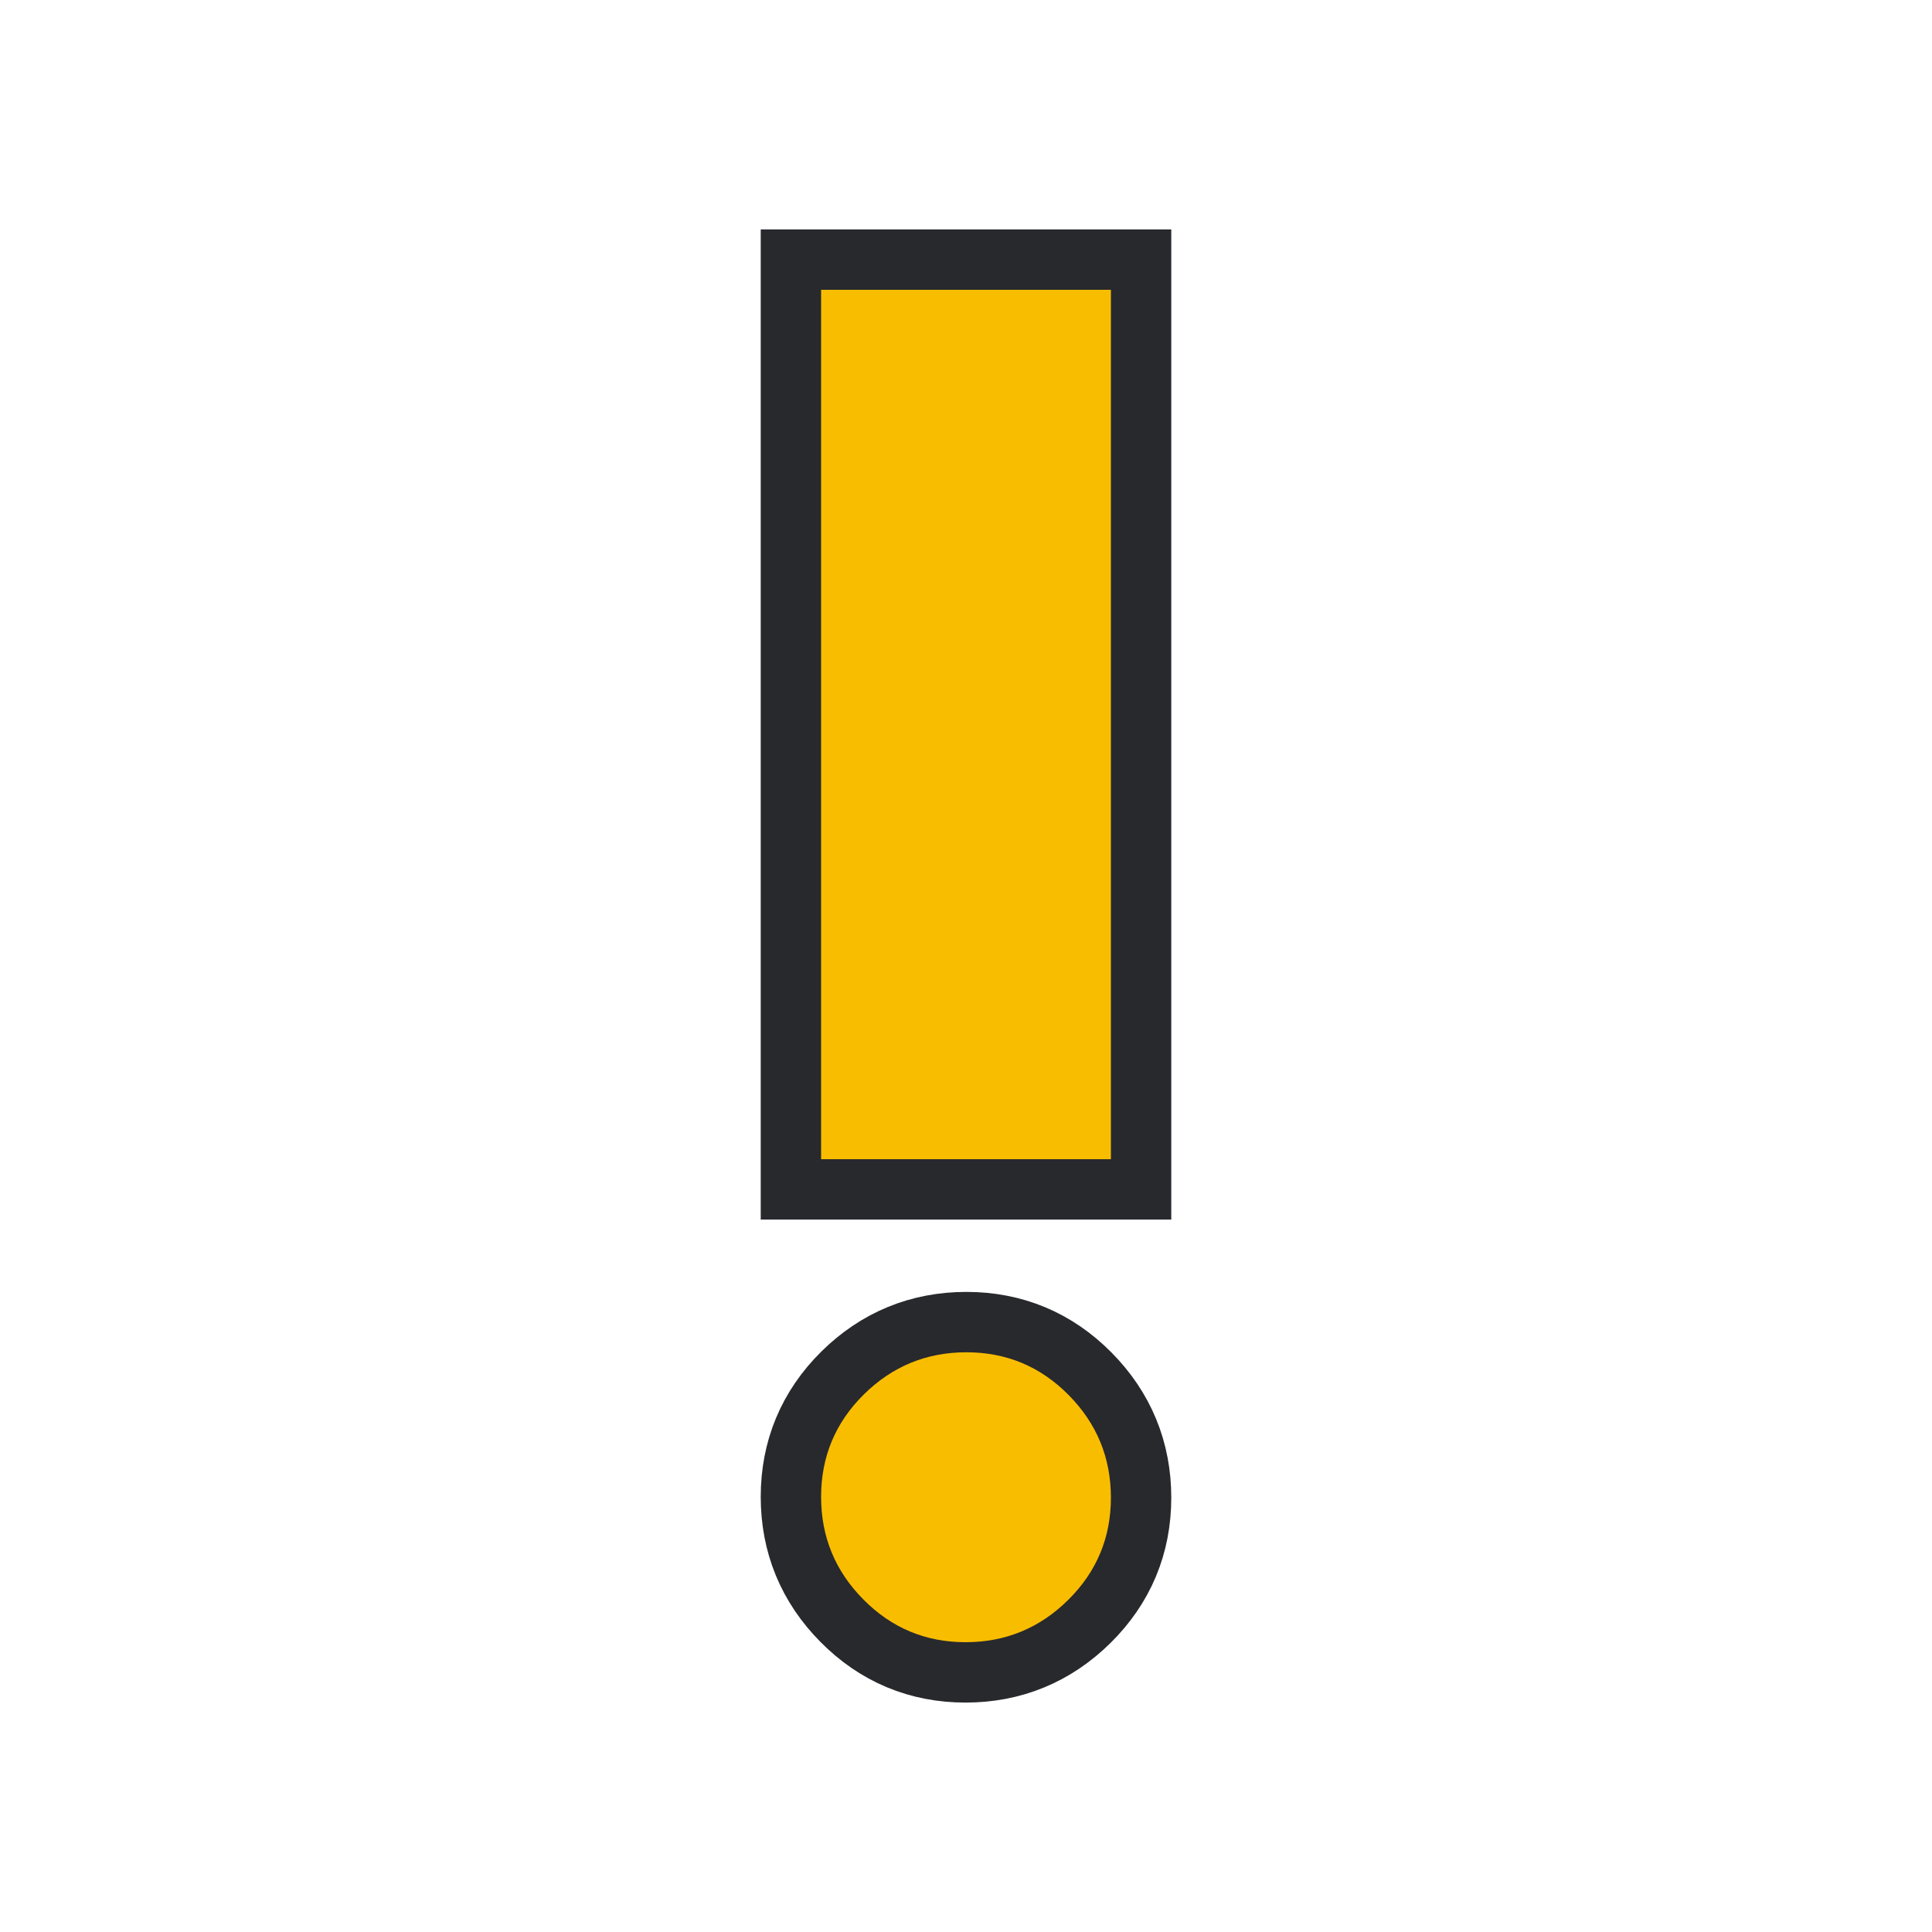 <svg height="16" width="16" version="1.1" xmlns="http://www.w3.org/2000/svg">
  <style type="text/css" id="current-color-scheme">
    .ColorScheme-NeutralText {
      color: #f9bd00;
    }

    .ColorScheme-Background {
      color: #28292d;
    }
  </style>
  <rect width="16" height="16" opacity="0" />
  <path
    d="m 7.996,13.6 q -0.496,0 -0.846,-0.354 Q 6.8,12.893 6.8,12.396 q 0,-0.497 0.353,-0.847 0.354,-0.35 0.85,-0.35 0.497,0 0.847,0.354 0.35,0.354 0.35,0.85 0,0.497 -0.354,0.847 -0.354,0.35 -0.85,0.35 z M 6.8,9.6 V 2.4 h 2.4 v 7.2 z"
    class="ColorScheme-Background" stroke-width="1" stroke="currentColor" />
  <path
    d="m 7.996,13.6 q -0.496,0 -0.846,-0.354 Q 6.8,12.893 6.8,12.396 q 0,-0.497 0.353,-0.847 0.354,-0.35 0.85,-0.35 0.497,0 0.847,0.354 0.35,0.354 0.35,0.85 0,0.497 -0.354,0.847 -0.354,0.35 -0.85,0.35 z M 6.8,9.6 V 2.4 h 2.4 v 7.2 z"
    class="ColorScheme-NeutralText" fill="currentColor" />
</svg>